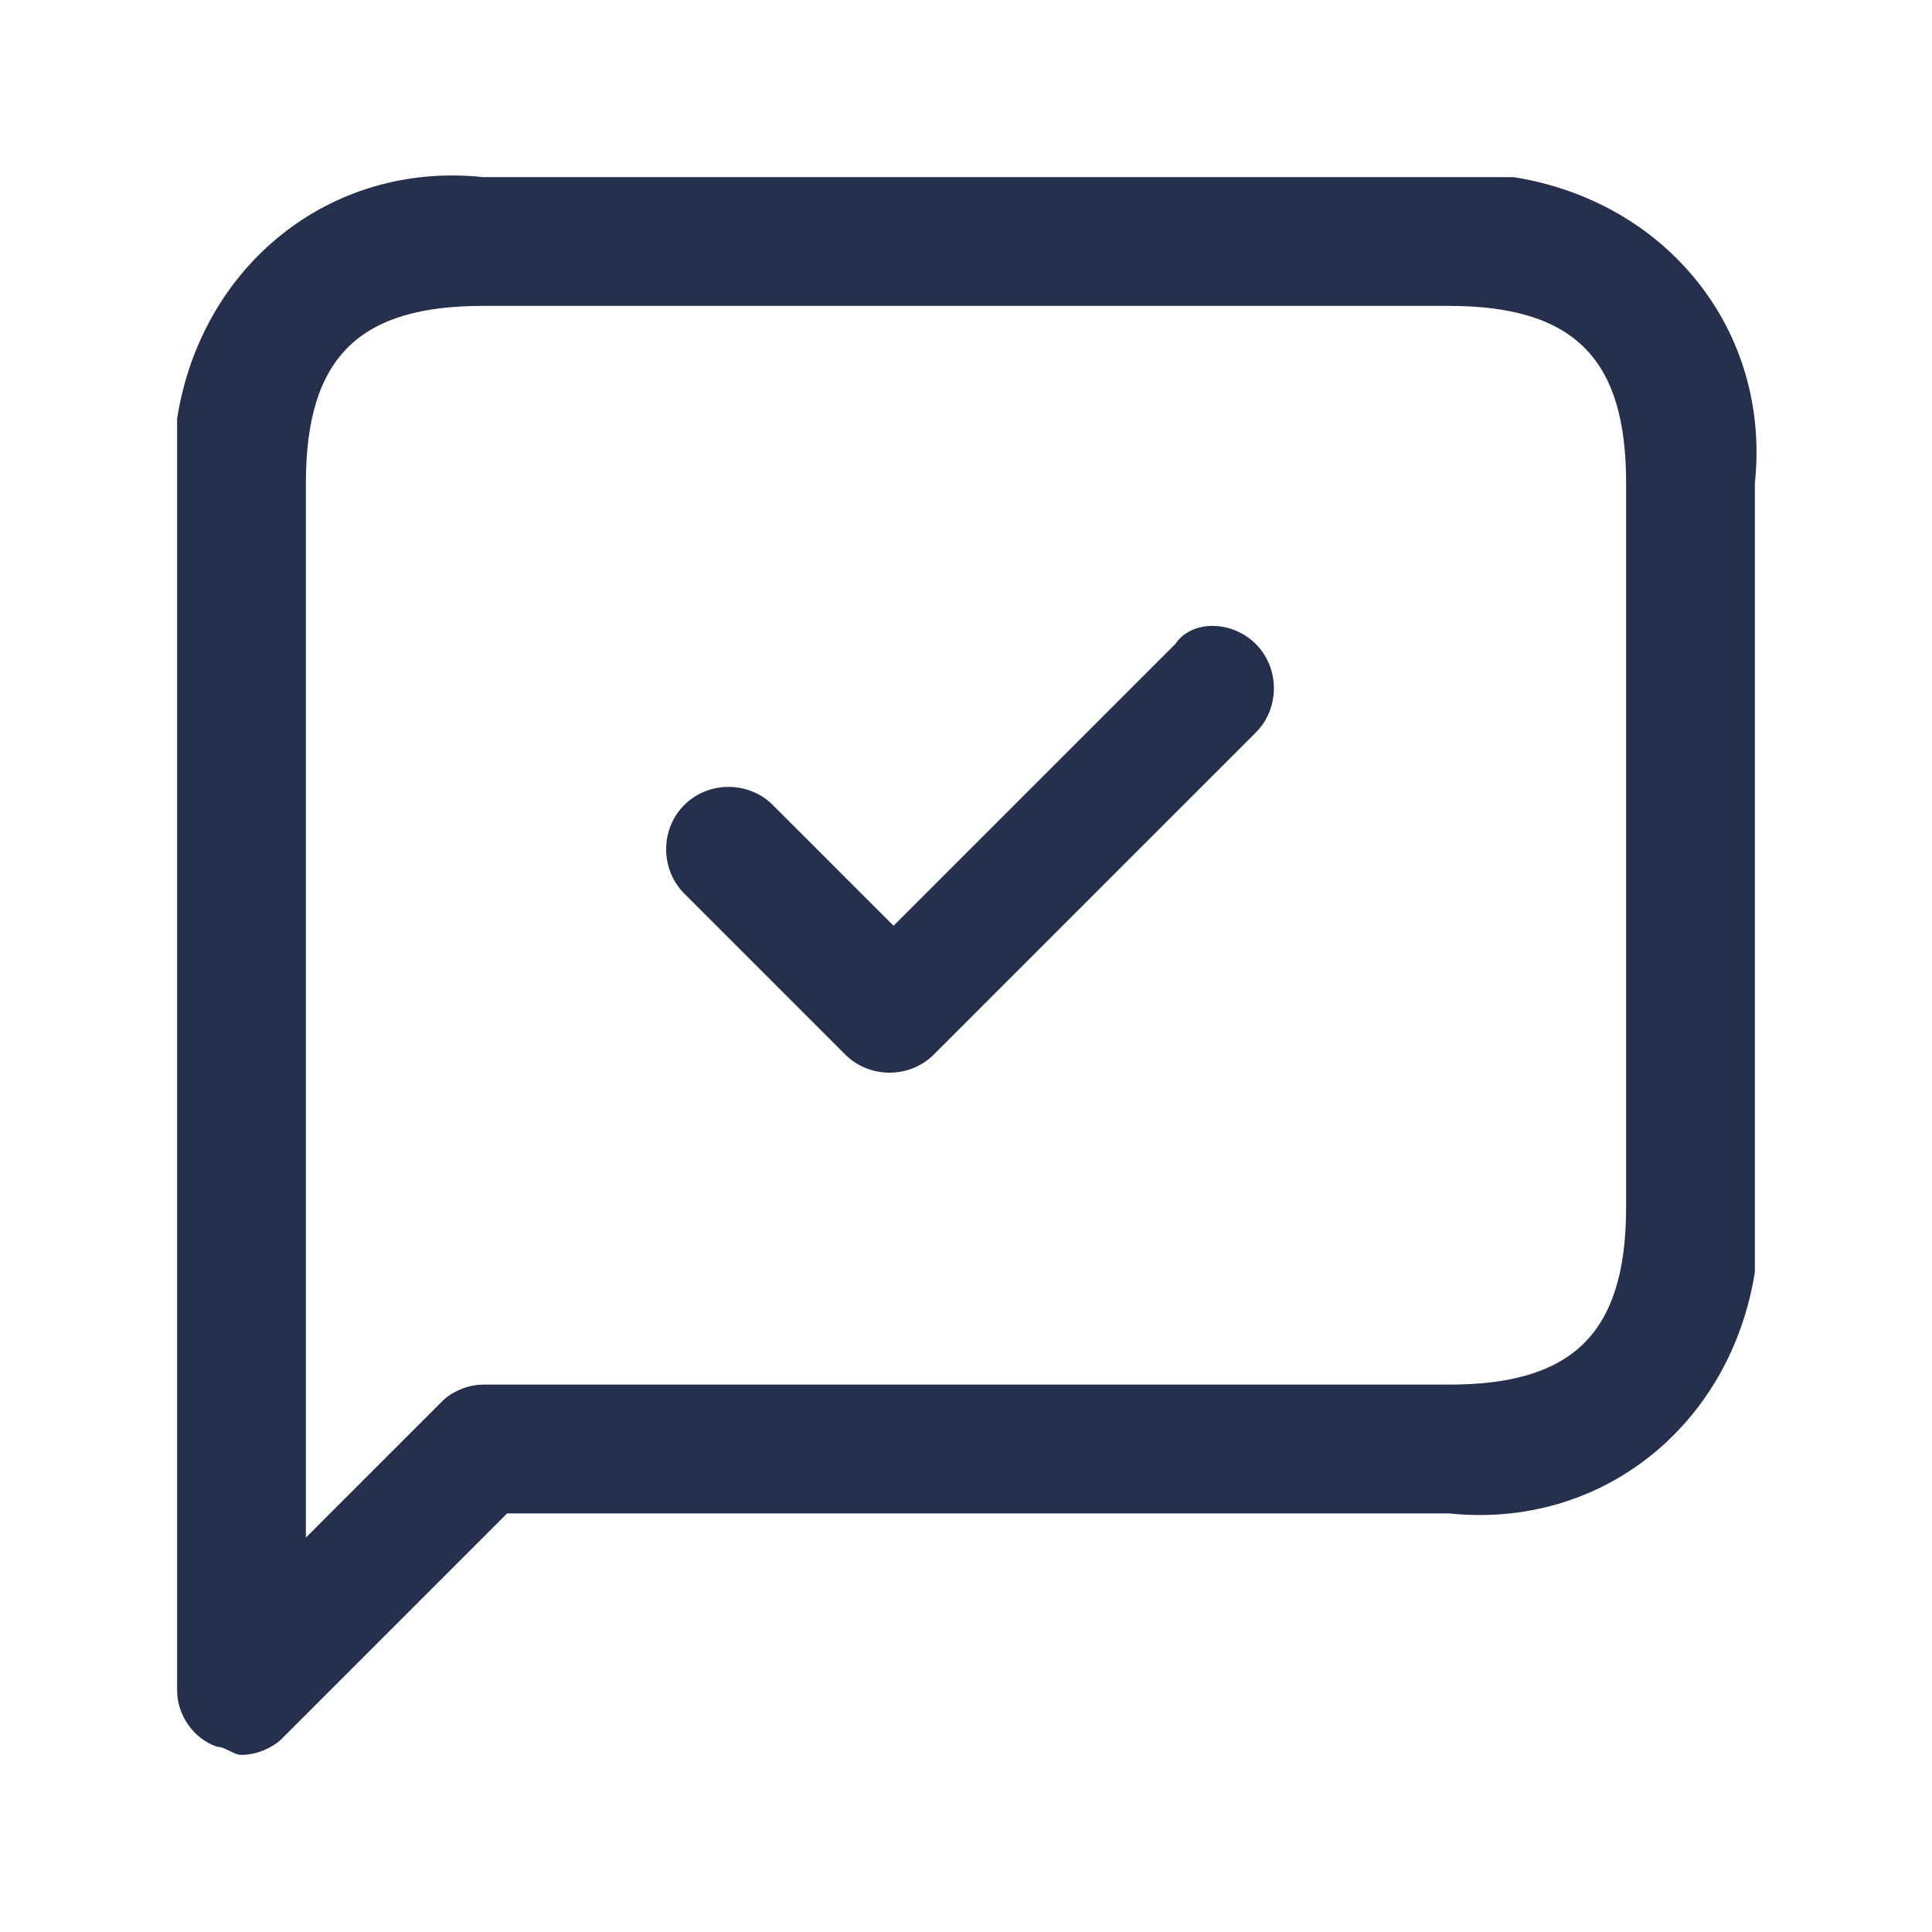 <?xml version="1.0" encoding="utf-8"?>
<!-- Generator: Adobe Illustrator 26.5.0, SVG Export Plug-In . SVG Version: 6.00 Build 0)  -->
<svg version="1.1" id="ViewApprove" fill="currentColor" xmlns="http://www.w3.org/2000/svg" xmlns:xlink="http://www.w3.org/1999/xlink" x="0px"
	 y="0px" viewBox="0 0 24 24" style="enable-background:new 0 0 24 24;" xml:space="preserve">
<style type="text/css">
	.st0{fill:#25314C;}
</style>
<g id="message-check-alt" transform="translate(-2080 -1436)">
	<path id="message-check-alt-2" class="st0" d="M2098,1438.2h-12c-1.9-0.2-3.5,1.1-3.8,3c0,0.3,0,0.5,0,0.8v15
		c0,0.3,0.2,0.6,0.5,0.7c0.1,0,0.2,0.1,0.3,0.1c0.2,0,0.4-0.1,0.5-0.2l2.8-2.8h11.7c1.9,0.2,3.5-1.1,3.8-3c0-0.3,0-0.5,0-0.8v-9
		c0.2-1.9-1.1-3.5-3-3.8C2098.5,1438.2,2098.3,1438.2,2098,1438.2z M2100.2,1451c0,1.6-0.7,2.2-2.2,2.2h-12c-0.2,0-0.4,0.1-0.5,0.2
		l-1.7,1.7V1442c0-1.6,0.7-2.2,2.2-2.2h12c1.6,0,2.2,0.7,2.2,2.2V1451z M2095.6,1444c0.3,0.3,0.3,0.8,0,1.1c0,0,0,0,0,0l-4,4
		c-0.3,0.3-0.8,0.3-1.1,0c0,0,0,0,0,0l-2-2c-0.3-0.3-0.3-0.8,0-1.1c0.3-0.3,0.8-0.3,1.1,0c0,0,0,0,0,0l1.5,1.5l3.5-3.5
		C2094.8,1443.7,2095.3,1443.7,2095.6,1444C2095.6,1444,2095.6,1444,2095.6,1444L2095.6,1444z"/>
</g>
</svg>
